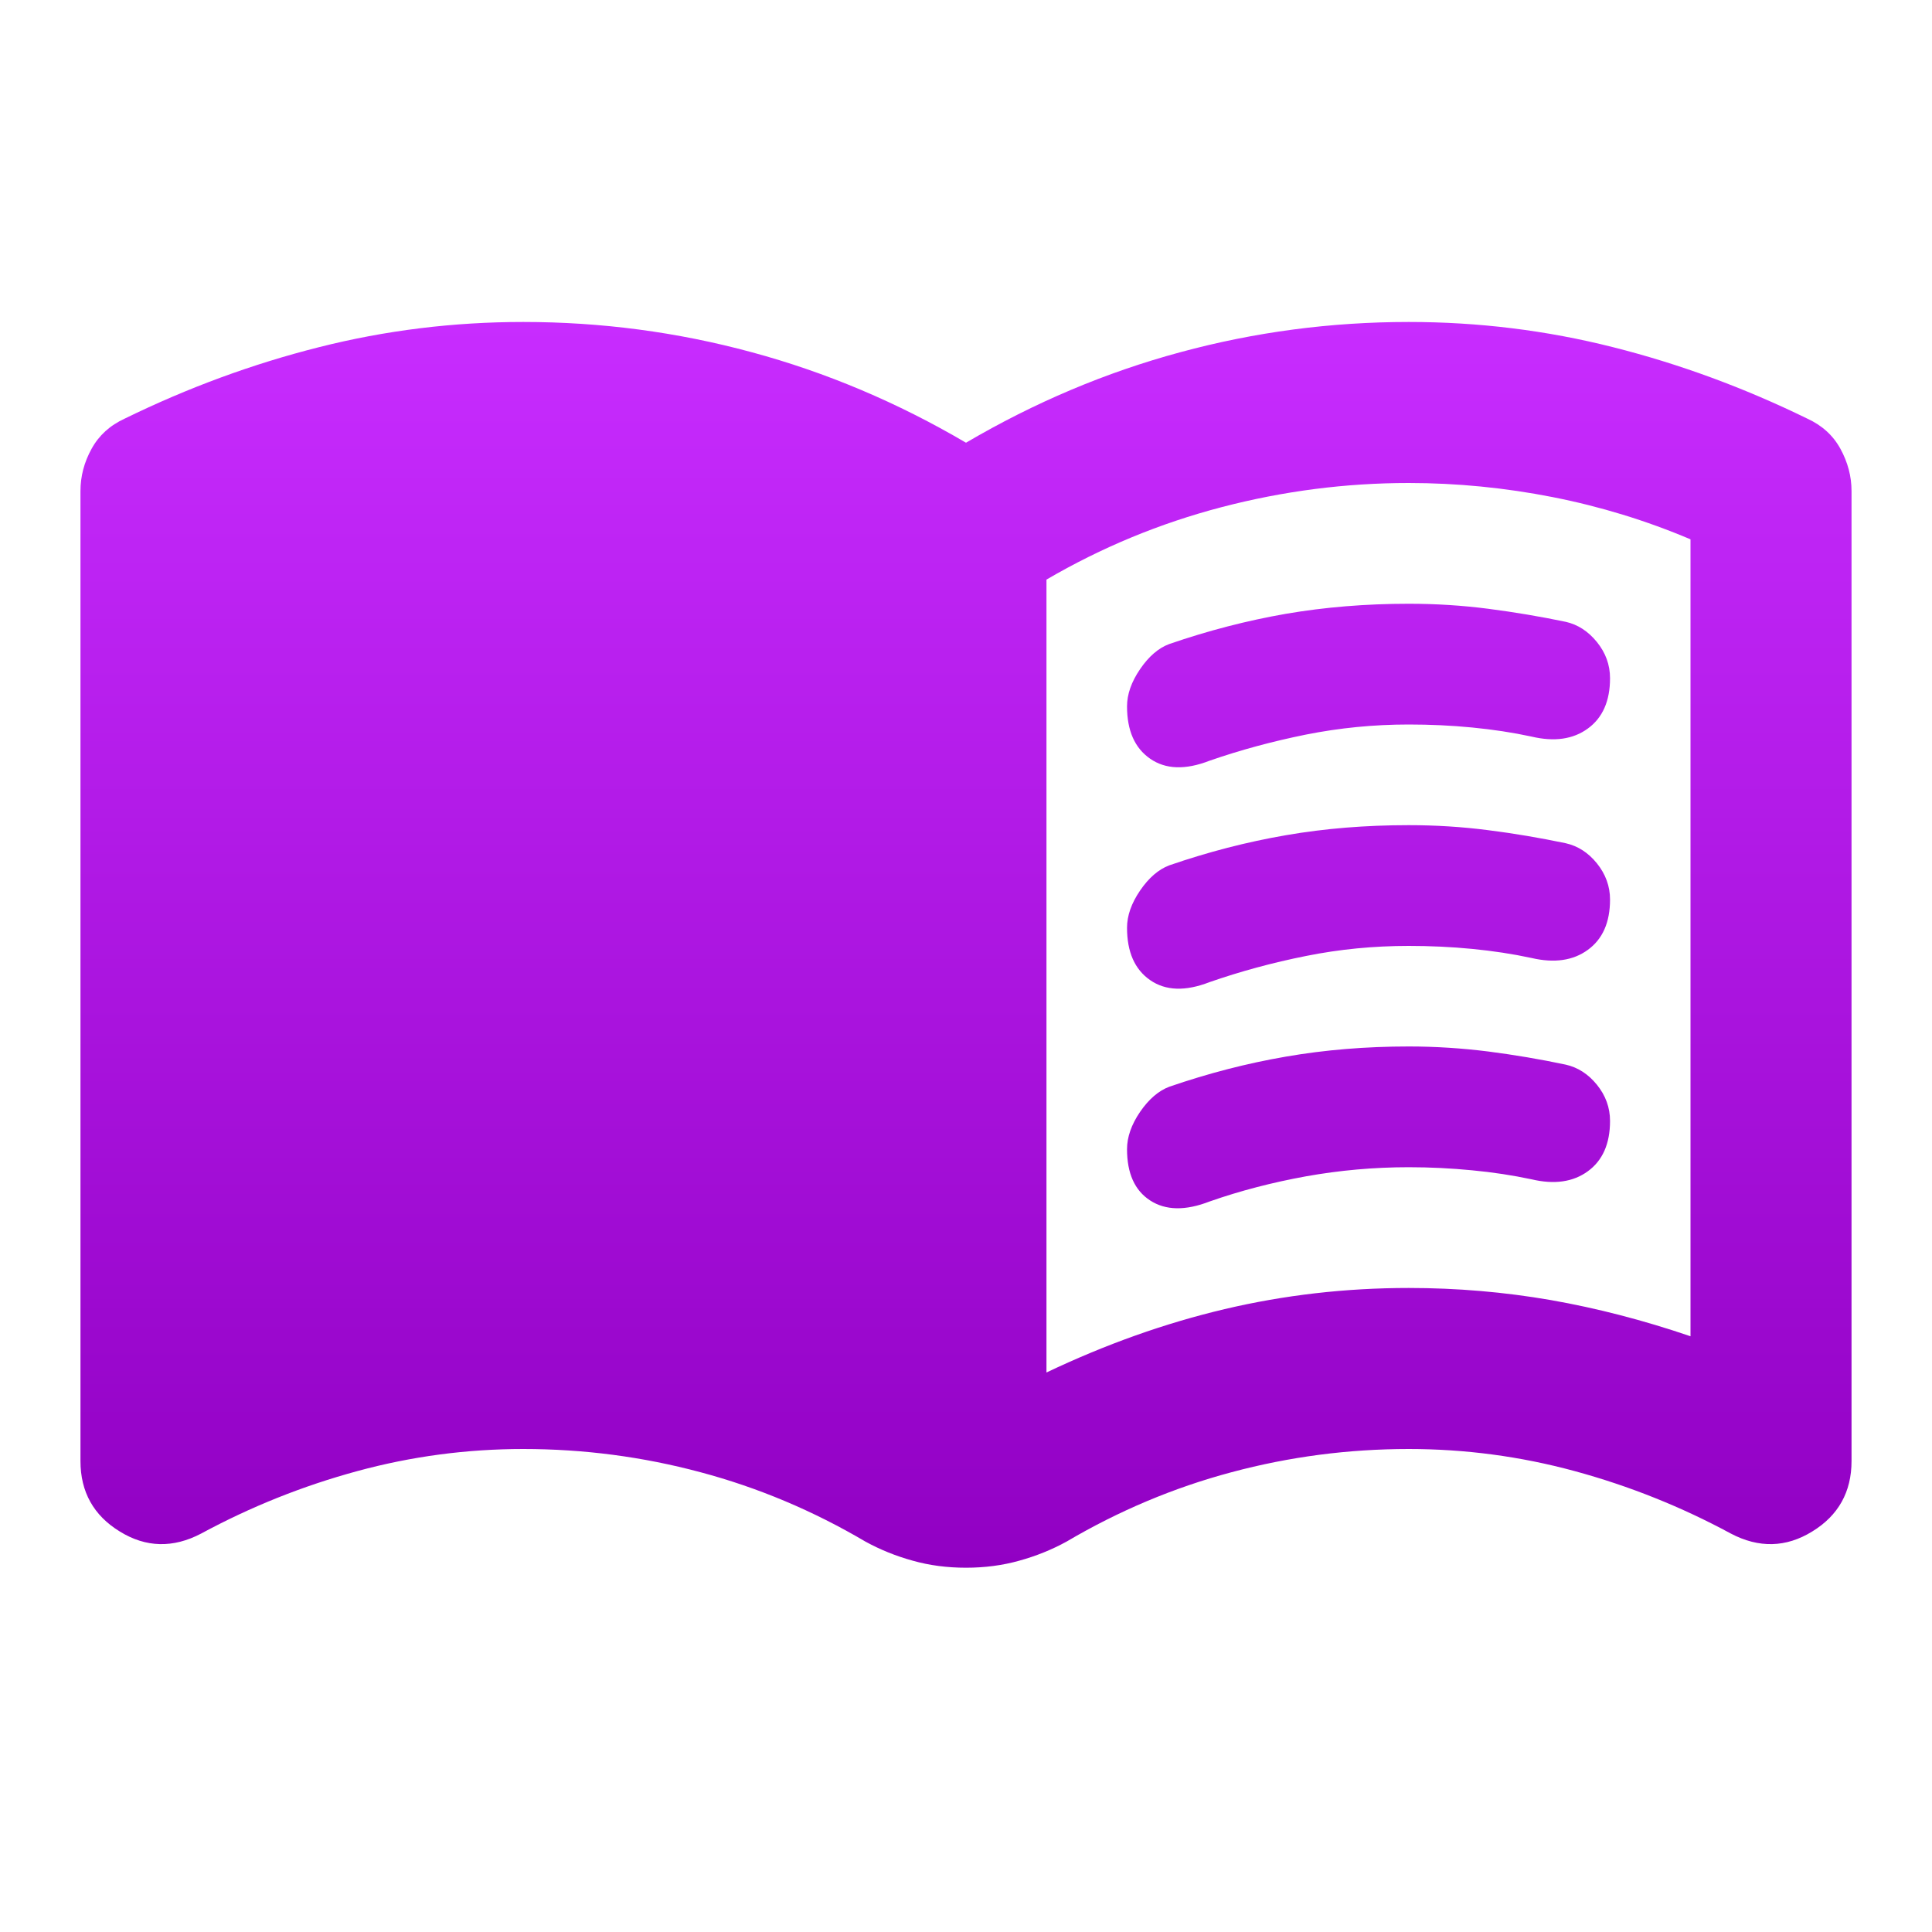 <svg width="20" height="20" viewBox="0 0 20 20" fill="none" xmlns="http://www.w3.org/2000/svg">
<path d="M10.833 14.208C11.444 13.917 12.059 13.698 12.677 13.552C13.295 13.406 13.931 13.333 14.583 13.333C15.083 13.333 15.573 13.375 16.052 13.458C16.531 13.542 17.014 13.667 17.5 13.833V5.583C17.042 5.389 16.566 5.243 16.073 5.146C15.58 5.049 15.083 5 14.583 5C13.931 5 13.285 5.083 12.646 5.25C12.007 5.417 11.403 5.667 10.833 6V14.208ZM10 16.229C9.805 16.229 9.621 16.205 9.448 16.156C9.274 16.108 9.111 16.042 8.958 15.958C8.417 15.639 7.847 15.399 7.25 15.24C6.653 15.08 6.042 15 5.417 15C4.833 15 4.26 15.076 3.698 15.229C3.135 15.382 2.597 15.597 2.083 15.875C1.792 16.028 1.51 16.021 1.24 15.854C0.969 15.688 0.833 15.444 0.833 15.125V5.083C0.833 4.931 0.871 4.785 0.948 4.646C1.024 4.507 1.139 4.403 1.292 4.333C1.944 4.014 2.615 3.767 3.302 3.594C3.99 3.42 4.694 3.333 5.417 3.333C6.222 3.333 7.01 3.437 7.781 3.646C8.552 3.854 9.292 4.167 10 4.583C10.708 4.167 11.448 3.854 12.219 3.646C12.989 3.437 13.778 3.333 14.583 3.333C15.306 3.333 16.01 3.42 16.698 3.594C17.385 3.767 18.055 4.014 18.708 4.333C18.861 4.403 18.976 4.507 19.052 4.646C19.128 4.785 19.167 4.931 19.167 5.083V15.125C19.167 15.444 19.031 15.688 18.76 15.854C18.489 16.021 18.208 16.028 17.917 15.875C17.403 15.597 16.864 15.382 16.302 15.229C15.739 15.076 15.167 15 14.583 15C13.958 15 13.347 15.08 12.75 15.24C12.153 15.399 11.583 15.639 11.042 15.958C10.889 16.042 10.726 16.108 10.552 16.156C10.378 16.205 10.194 16.229 10 16.229ZM11.667 7.312C11.667 7.187 11.712 7.059 11.802 6.927C11.892 6.795 11.993 6.708 12.104 6.667C12.507 6.528 12.91 6.424 13.312 6.354C13.715 6.285 14.139 6.25 14.583 6.25C14.861 6.25 15.135 6.267 15.406 6.302C15.677 6.337 15.944 6.382 16.208 6.437C16.333 6.465 16.441 6.535 16.531 6.646C16.621 6.757 16.667 6.882 16.667 7.021C16.667 7.257 16.59 7.431 16.437 7.542C16.285 7.653 16.09 7.681 15.854 7.625C15.66 7.583 15.455 7.552 15.239 7.531C15.024 7.51 14.806 7.5 14.583 7.5C14.222 7.5 13.868 7.535 13.521 7.604C13.174 7.674 12.84 7.764 12.521 7.875C12.271 7.972 12.066 7.965 11.906 7.854C11.746 7.743 11.667 7.562 11.667 7.312ZM11.667 11.896C11.667 11.771 11.712 11.642 11.802 11.51C11.892 11.379 11.993 11.292 12.104 11.25C12.507 11.111 12.91 11.007 13.312 10.938C13.715 10.868 14.139 10.833 14.583 10.833C14.861 10.833 15.135 10.851 15.406 10.885C15.677 10.92 15.944 10.965 16.208 11.021C16.333 11.049 16.441 11.118 16.531 11.229C16.621 11.34 16.667 11.465 16.667 11.604C16.667 11.84 16.59 12.014 16.437 12.125C16.285 12.236 16.09 12.264 15.854 12.208C15.66 12.167 15.455 12.135 15.239 12.115C15.024 12.094 14.806 12.083 14.583 12.083C14.222 12.083 13.868 12.115 13.521 12.177C13.174 12.24 12.84 12.326 12.521 12.438C12.271 12.535 12.066 12.531 11.906 12.427C11.746 12.323 11.667 12.146 11.667 11.896ZM11.667 9.604C11.667 9.479 11.712 9.351 11.802 9.219C11.892 9.087 11.993 9 12.104 8.958C12.507 8.819 12.91 8.715 13.312 8.646C13.715 8.576 14.139 8.542 14.583 8.542C14.861 8.542 15.135 8.559 15.406 8.594C15.677 8.628 15.944 8.674 16.208 8.729C16.333 8.757 16.441 8.826 16.531 8.937C16.621 9.049 16.667 9.174 16.667 9.312C16.667 9.549 16.59 9.722 16.437 9.833C16.285 9.944 16.09 9.972 15.854 9.917C15.66 9.875 15.455 9.844 15.239 9.823C15.024 9.802 14.806 9.792 14.583 9.792C14.222 9.792 13.868 9.826 13.521 9.896C13.174 9.965 12.84 10.056 12.521 10.167C12.271 10.264 12.066 10.257 11.906 10.146C11.746 10.035 11.667 9.854 11.667 9.604Z" fill="url(#paint0_linear_25_165)"/>
<defs>
<linearGradient id="paint0_linear_25_165" x1="10" y1="3.333" x2="10" y2="16.229" gradientUnits="userSpaceOnUse">
<stop stop-color="#C82CFF"/>
<stop offset="1" stop-color="#9100C3"/>
</linearGradient>
</defs>
</svg>
